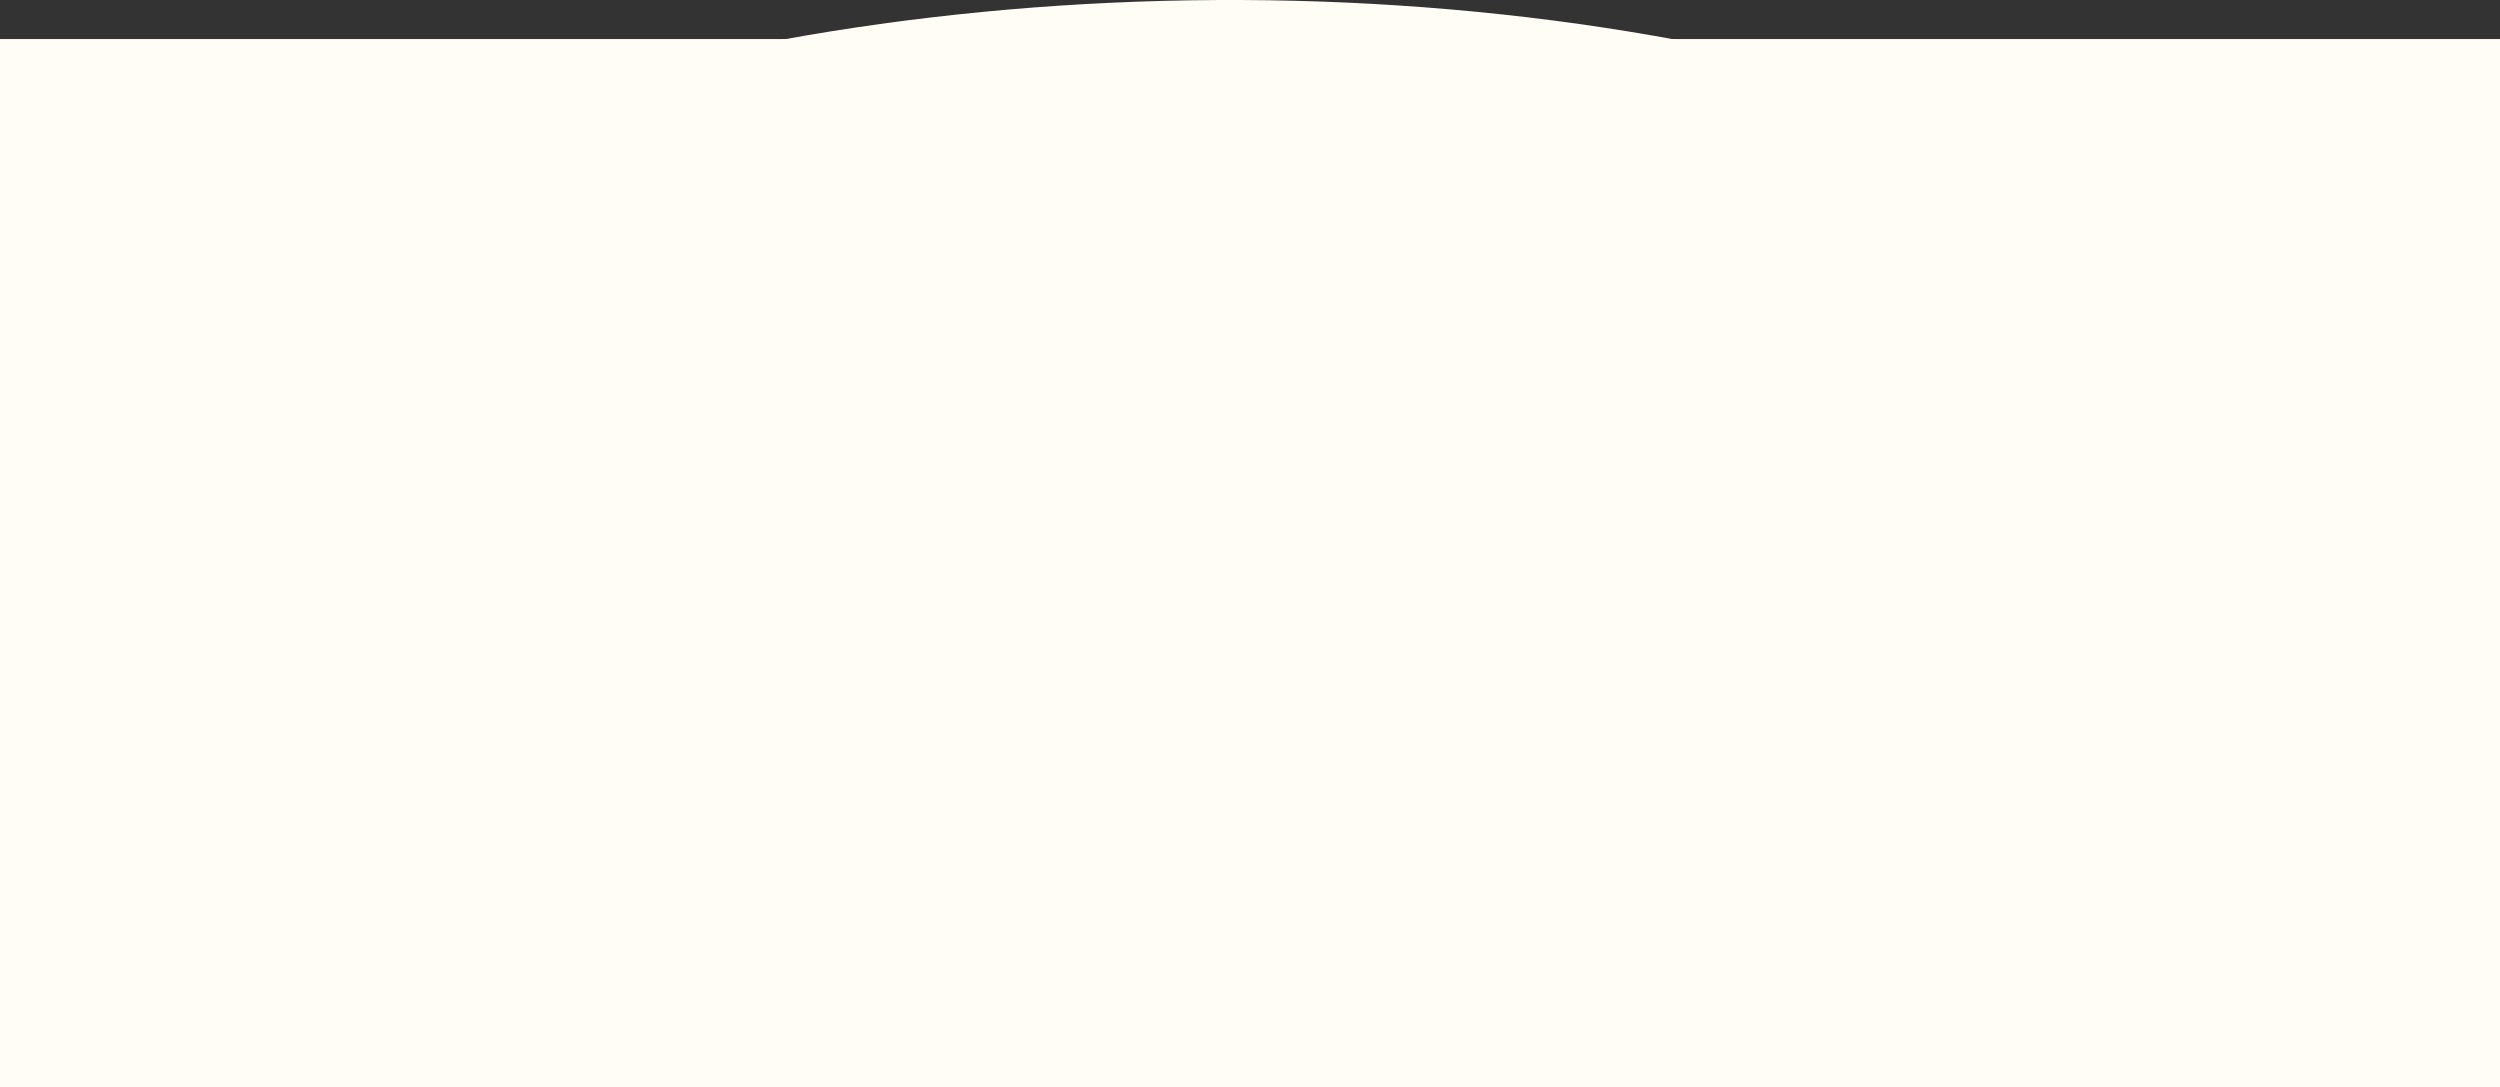 <svg width="1920" height="835" fill="none" xmlns="http://www.w3.org/2000/svg"><rect width="100%" height="100%" fill="#333333" stroke="none"/><path fill="#FFFDF5" d="M0 30h1920v805H0z"/><path fill-rule="evenodd" clip-rule="evenodd" d="M-17.702 631.926c77.988 49.78 199.673 83.93 412.929 53.245 162.928-23.443 250.723-86.396 413.992-95.3 193.671-10.562 311.221-17.259 513.021 35.146 351.9 91.385 575.28 51.984 656.62-28.782 147.25-146.227 87.8-3.348-27.86-190.134C1602.52-156.648 212.189-118.57-83.023 421.496c-94.743 173.326-93.17 109.268 65.32 210.43z" fill="#FFFDF5"/></svg>